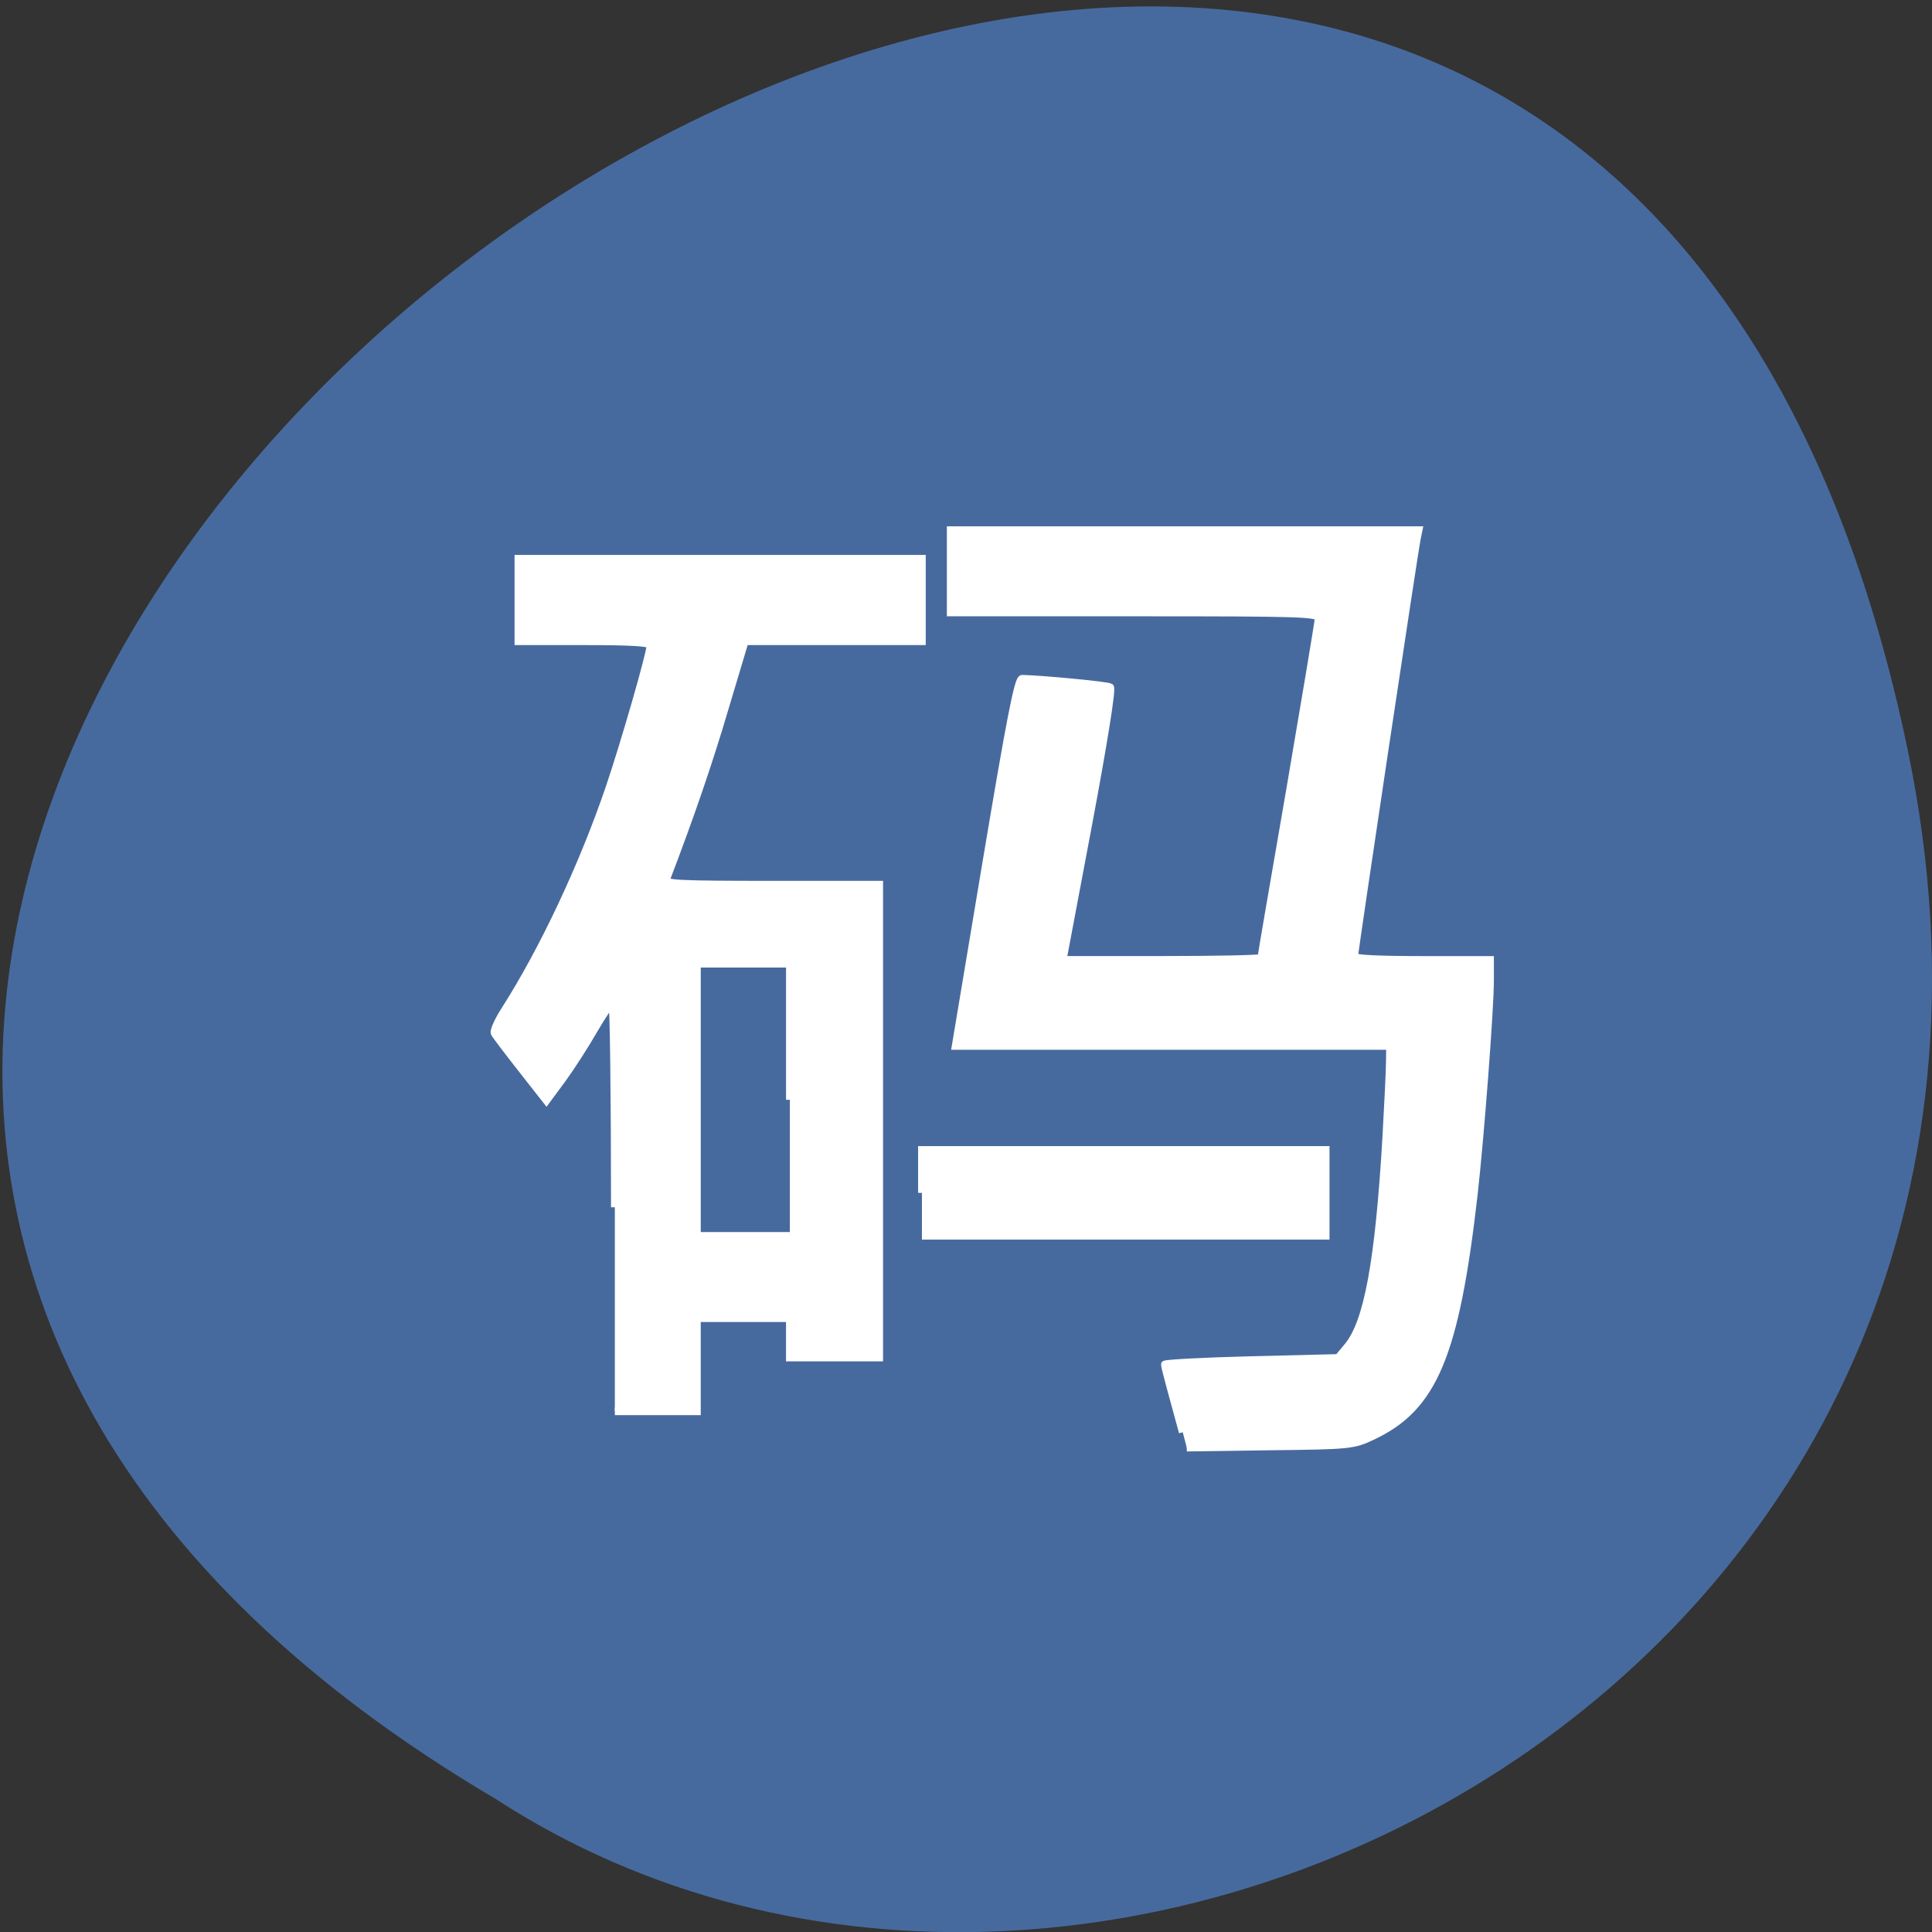<svg xmlns="http://www.w3.org/2000/svg" viewBox="0 0 32 32"><rect x="0" y="0" width="32" height="32" fill="#333333" stroke="none"/><path d="m 31.594 12.402 c -6.238 -29.887 -49.17 2.199 -23.383 17.395 c 10.02 6.512 26.594 -2.02 23.383 -17.395" fill="#476a9e"/><g fill="#fff" stroke="#fff" stroke-width="1.013" transform="scale(0.125)"><path d="m 156.72 189.78 c -0.313 -1.125 -0.969 -3.563 -1.469 -5.375 c -0.5 -1.813 -0.906 -3.438 -0.906 -3.594 c 0 -0.156 5.188 -0.438 11.5 -0.594 l 11.469 -0.281 l 1.25 -1.5 c 2.656 -3.156 4.156 -11.219 5.125 -27.75 c 0.25 -4.438 0.469 -8.969 0.469 -10.06 l 0.031 -2.031 h -57.56 l 4.063 -24.313 c 3.188 -19.03 4.219 -24.344 4.75 -24.344 c 2.688 0.063 11.281 0.875 11.656 1.125 c 0.281 0.188 -0.844 7.219 -2.906 18.219 l -3.375 17.906 h 13.156 c 7.25 0 13.156 -0.125 13.156 -0.281 c 0 -0.156 1.719 -10.188 3.813 -22.25 c 2.063 -12.09 3.781 -22.313 3.781 -22.719 c 0 -0.719 -2.25 -0.781 -24.375 -0.781 h -24.375 v -10.906 h 62 l -0.219 1.063 c -0.313 1.344 -8.313 54.719 -8.313 55.41 c 0 0.313 3.094 0.469 9 0.469 h 9 v 2.75 c 0 3.781 -1.313 20.906 -2.156 28.344 c -2.438 21.313 -5.344 28.19 -13.406 32 c -2.594 1.219 -2.938 1.25 -13.656 1.375 l -10.969 0.156"/><path d="m 81.47 159.97 c 0 -14.906 -0.156 -27.06 -0.344 -27.06 c -0.219 0 -1.313 1.625 -2.438 3.563 c -1.125 1.969 -3 4.875 -4.156 6.469 l -2.125 2.875 l -3.313 -4.219 c -1.813 -2.313 -3.438 -4.438 -3.563 -4.719 c -0.125 -0.313 0.5 -1.688 1.406 -3.094 c 5.063 -7.938 10.281 -19.03 13.813 -29.375 c 2.031 -6 5.438 -17.813 5.438 -18.906 c 0 -0.375 -2.438 -0.531 -8.75 -0.531 h -8.75 v -10.938 h 53.47 v 10.938 h -23.469 l -2.656 8.875 c -2.125 7.219 -4.625 14.469 -7.781 22.719 c -0.219 0.563 1.906 0.656 14 0.656 h 14.25 v 62.66 h -11.844 v -5.219 h -12.313 v 12.344 h -10.875 m 23.19 -41.28 v -18.03 h -12.313 v 36.06 h 12.313"/><path d="m 122.16 158.06 v -5.688 h 53.5 v 11.375 h -53.5"/></g></svg>